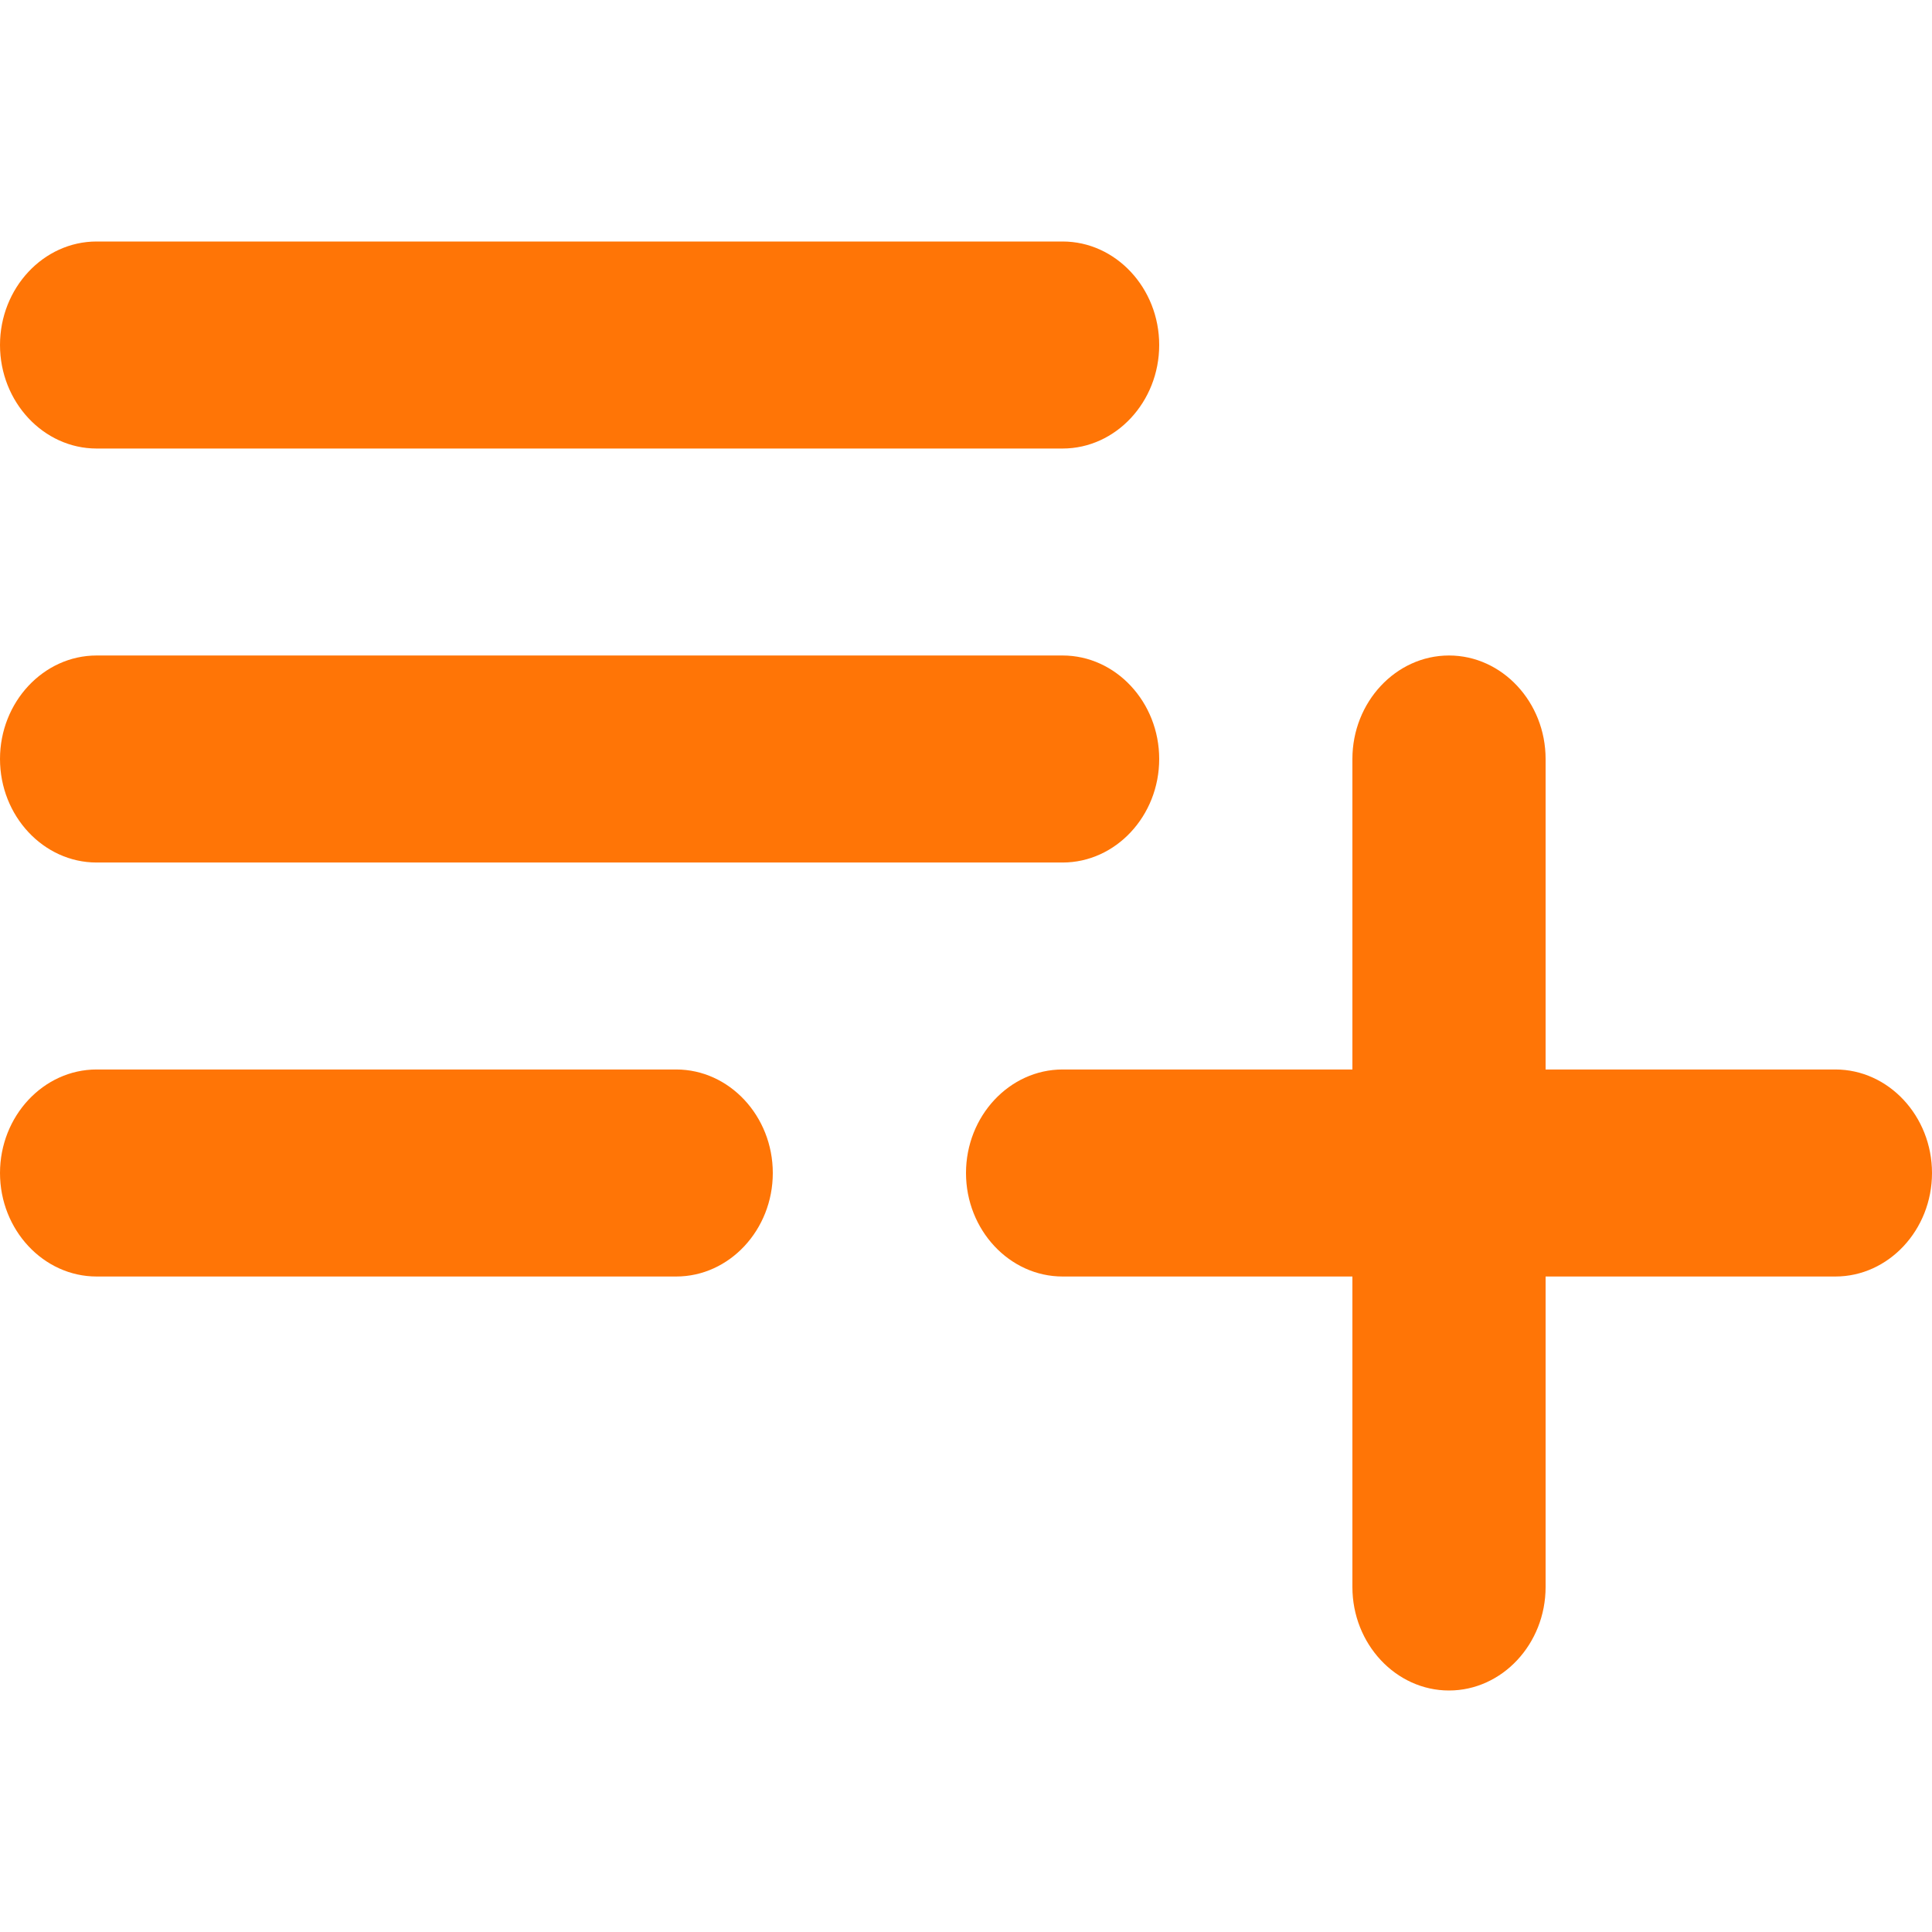 <svg width="32" height="32" viewBox="0 0 32 32" fill="none" xmlns="http://www.w3.org/2000/svg">
<path d="M17.6 10.857H1.6C0.72 10.857 0 11.629 0 12.571C0 13.514 0.72 14.286 1.6 14.286H17.6C18.48 14.286 19.2 13.514 19.2 12.571C19.2 11.629 18.48 10.857 17.6 10.857ZM17.6 4H1.6C0.72 4 0 4.771 0 5.714C0 6.657 0.72 7.429 1.6 7.429H17.6C18.48 7.429 19.2 6.657 19.2 5.714C19.2 4.771 18.48 4 17.6 4ZM25.6 17.714V12.571C25.6 11.629 24.88 10.857 24 10.857C23.12 10.857 22.4 11.629 22.4 12.571V17.714H17.6C16.72 17.714 16 18.486 16 19.429C16 20.371 16.72 21.143 17.6 21.143H22.4V26.286C22.4 27.229 23.12 28 24 28C24.88 28 25.6 27.229 25.6 26.286V21.143H30.4C31.28 21.143 32 20.371 32 19.429C32 18.486 31.28 17.714 30.4 17.714H25.6ZM1.6 21.143H11.2C12.08 21.143 12.8 20.371 12.8 19.429C12.8 18.486 12.08 17.714 11.2 17.714H1.6C0.72 17.714 0 18.486 0 19.429C0 20.371 0.72 21.143 1.6 21.143Z" fill="#FF7506"/>
</svg>
